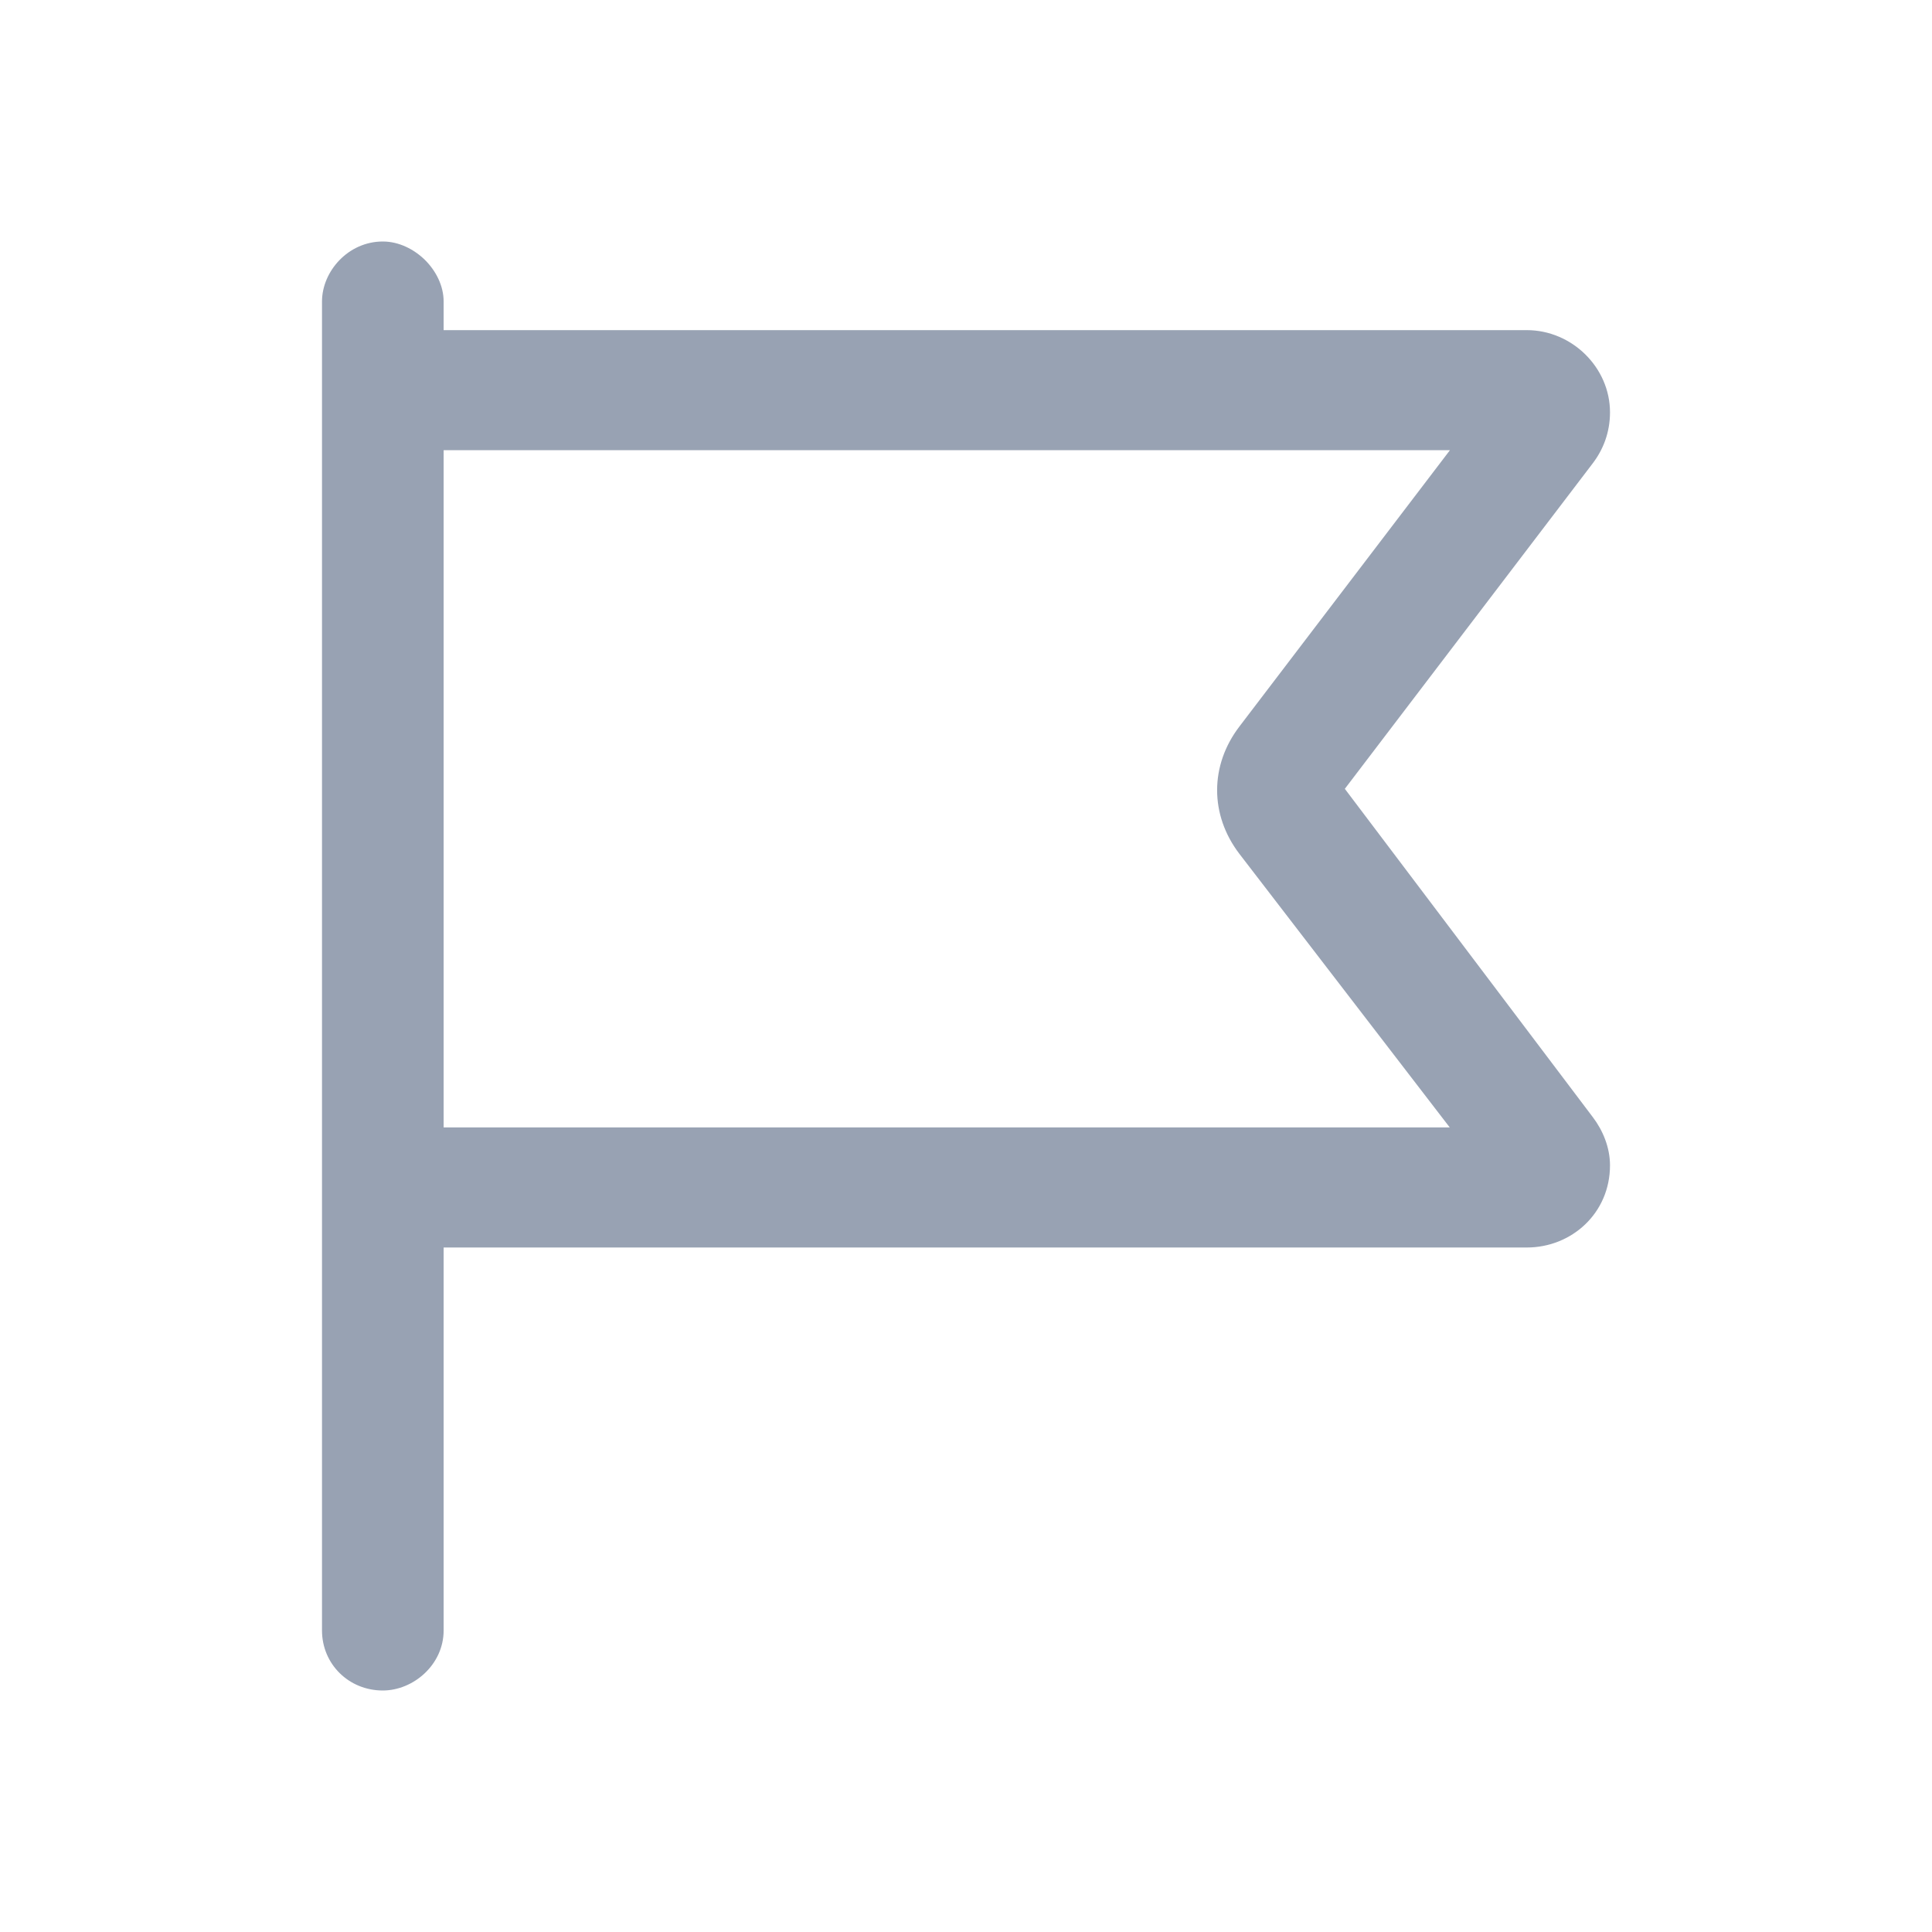 <svg width="24" height="24" viewBox="0 0 24 24" fill="none" xmlns="http://www.w3.org/2000/svg">
<path fill-rule="evenodd" clip-rule="evenodd" d="M19.786 5.755L16.706 9.799L19.786 13.877C19.911 14.041 20 14.254 20 14.476C20 15.071 19.523 15.497 18.966 15.497H5.511V20.254C5.511 20.679 5.135 21 4.755 21C4.333 21 4 20.672 4 20.254V3.746C4 3.371 4.325 3 4.755 3C4.959 3 5.146 3.099 5.279 3.229C5.411 3.36 5.511 3.545 5.511 3.746V4.101H18.966C19.528 4.101 20 4.566 20 5.122C20 5.374 19.914 5.587 19.786 5.755ZM18.009 14.005L15.394 10.604C15.028 10.122 15.028 9.51 15.394 9.028L18.012 5.592H5.511V14.005H18.009Z" fill="#98A2B3"/>
</svg>
